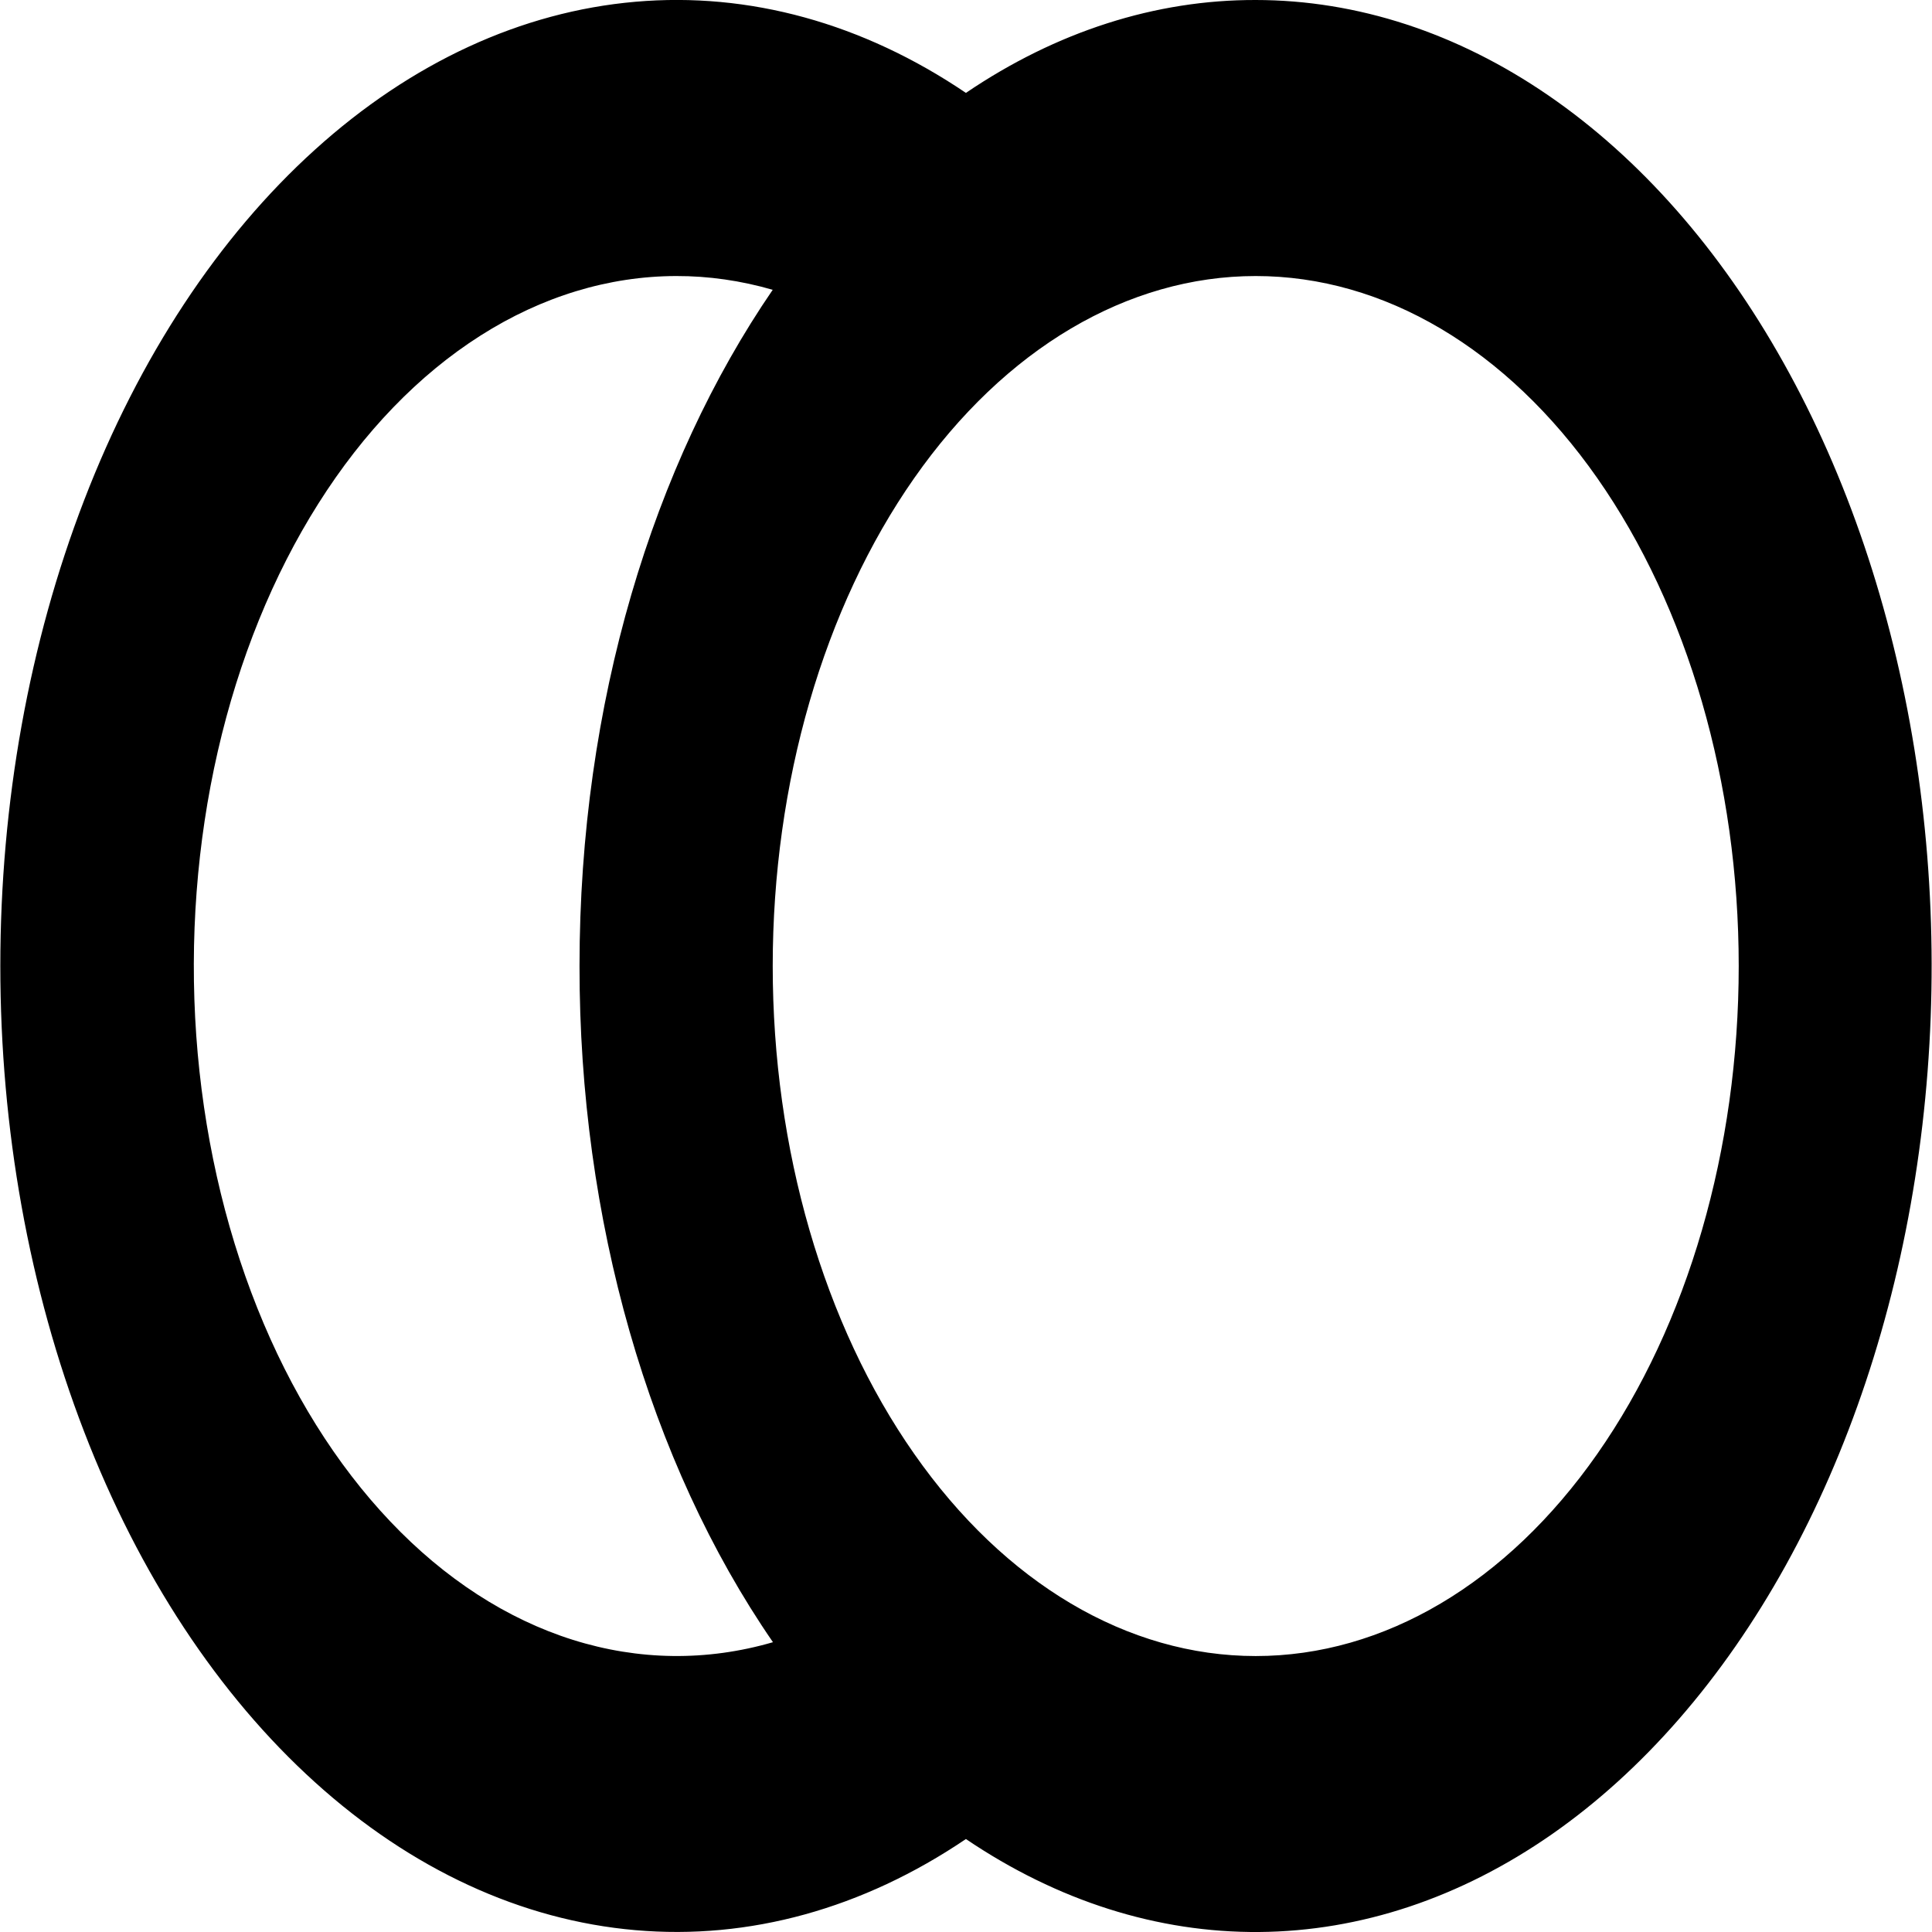 <svg width="24" height="24" viewBox="0 0 24 24" fill="none" xmlns="http://www.w3.org/2000/svg">
<g clip-path="url(#clip0_201_32237)">
<path d="M15.599 0C16.859 0.001 18.102 0.407 19.237 1.187C20.372 1.967 21.37 3.101 22.156 4.507C22.943 5.912 23.498 7.552 23.781 9.305C24.064 11.059 24.067 12.88 23.79 14.636C23.514 16.391 22.964 18.035 22.183 19.446C21.401 20.857 20.408 21.999 19.275 22.788C18.143 23.576 16.901 23.99 15.642 24C14.382 24.01 13.137 23.615 11.999 22.845C10.719 23.711 9.306 24.101 7.892 23.977C6.478 23.854 5.109 23.222 3.912 22.139C2.715 21.057 1.729 19.56 1.046 17.787C0.362 16.014 0.004 14.023 0.004 11.999C0.004 9.976 0.362 7.985 1.046 6.212C1.729 4.439 2.715 2.942 3.912 1.86C5.109 0.777 6.478 0.145 7.892 0.022C9.306 -0.102 10.719 0.288 11.999 1.154C13.124 0.391 14.354 -0.003 15.599 0ZM8.399 3.429C7.561 3.431 6.732 3.683 5.967 4.17C5.201 4.657 4.515 5.368 3.954 6.257C3.392 7.146 2.967 8.193 2.706 9.331C2.445 10.469 2.354 11.672 2.438 12.864C2.523 14.055 2.781 15.208 3.196 16.248C3.611 17.288 4.175 18.192 4.85 18.902C5.524 19.612 6.296 20.112 7.114 20.37C7.933 20.628 8.78 20.639 9.602 20.4C8.059 18.16 7.196 15.143 7.199 12C7.199 8.731 8.115 5.766 9.599 3.6C9.204 3.486 8.802 3.428 8.399 3.429ZM15.599 3.429C14.008 3.429 12.482 4.332 11.357 5.939C10.231 7.547 9.599 9.727 9.599 12C9.599 14.274 10.231 16.454 11.357 18.061C12.482 19.669 14.008 20.572 15.599 20.572C17.191 20.572 18.717 19.669 19.842 18.061C20.967 16.454 21.599 14.274 21.599 12C21.599 9.727 20.967 7.547 19.842 5.939C18.717 4.332 17.191 3.429 15.599 3.429Z" fill="black"/>
</g>
<defs>
<clipPath id="clip0_201_32237">
<rect width="24" height="24" fill="white"/>
</clipPath>
</defs>
</svg>
